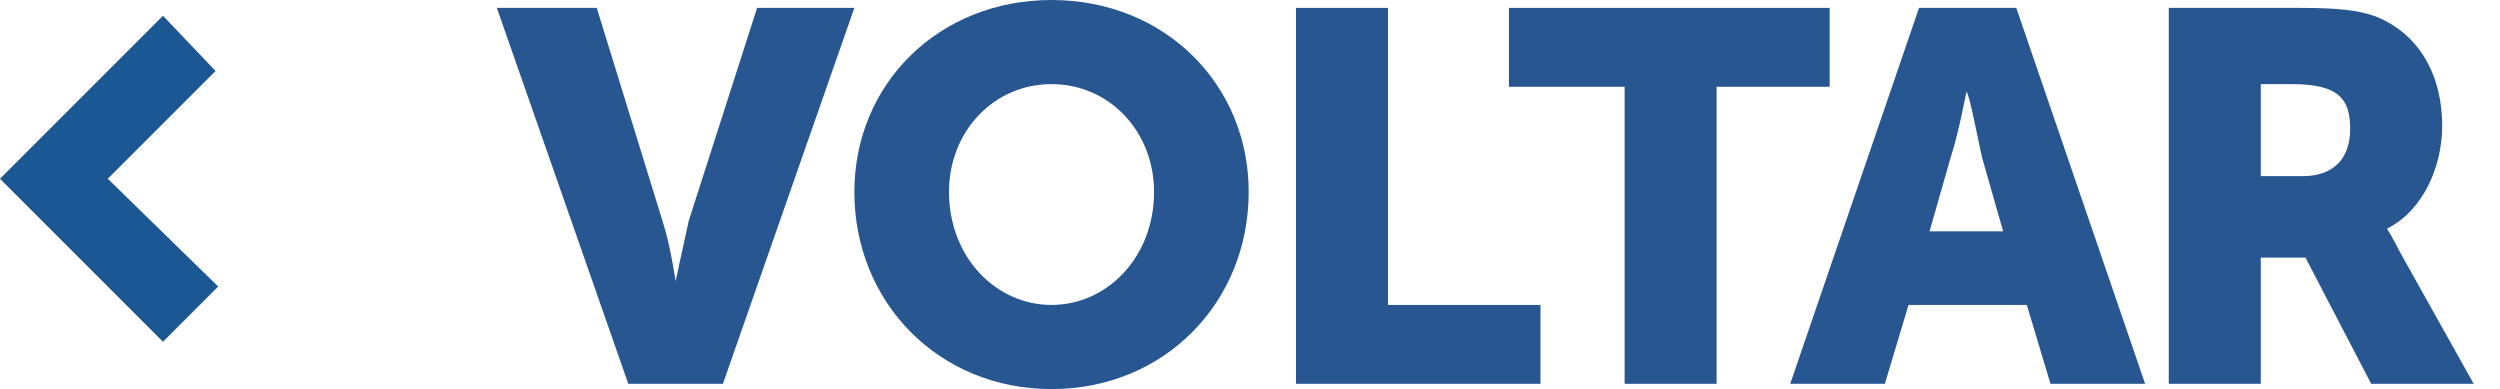 <?xml version="1.0" encoding="utf-8"?>
<!-- Generator: Adobe Illustrator 18.0.0, SVG Export Plug-In . SVG Version: 6.00 Build 0)  -->
<!DOCTYPE svg PUBLIC "-//W3C//DTD SVG 1.1//EN" "http://www.w3.org/Graphics/SVG/1.1/DTD/svg11.dtd">
<svg version="1.1" id="Camada_1" xmlns="http://www.w3.org/2000/svg" xmlns:xlink="http://www.w3.org/1999/xlink" x="0px" y="0px"
	 viewBox="0 0 95.1 14.8" enable-background="new 0 0 95.1 14.8" xml:space="preserve">
<path fill="#1A5793" d="M6.2,13l2.1-2.1L4.1,6.8l4.1-4.1L6.2,0.6L0,6.8L6.2,13z"/>
<g>
	<path fill="#275691" d="M18.9,0.3h3.8l2.5,8.1c0.3,0.9,0.5,2.3,0.5,2.3h0c0,0,0.3-1.4,0.5-2.3l2.6-8.1h3.7l-5,14.3h-3.6L18.9,0.3z"
		/>
	<path fill="#275691" d="M40,0c4.3,0,7.5,3.2,7.5,7.3c0,4.2-3.2,7.5-7.5,7.5s-7.5-3.3-7.5-7.5C32.5,3.2,35.7,0,40,0z M40,11.6
		c2.1,0,3.9-1.8,3.9-4.3c0-2.3-1.7-4.1-3.9-4.1S36.1,5,36.1,7.3C36.1,9.8,37.9,11.6,40,11.6z"/>
	<path fill="#275691" d="M49.3,0.3h3.5v11.3h5.8v3h-9.3V0.3z"/>
	<path fill="#275691" d="M61.7,3.3h-4.3v-3h12.2v3h-4.3v11.3h-3.5V3.3z"/>
	<path fill="#275691" d="M77.1,11.6h-4.5l-0.9,3h-3.6L73,0.3h3.7l4.9,14.3h-3.6L77.1,11.6z M74.8,3.5c0,0-0.3,1.6-0.6,2.5l-0.8,2.8
		h2.8L75.4,6C75.2,5.1,74.9,3.5,74.8,3.5L74.8,3.5z"/>
	<path fill="#275691" d="M82.5,0.3h5c1.5,0,2.2,0.1,2.8,0.3c1.6,0.6,2.6,2.1,2.6,4.2c0,1.5-0.7,3.2-2.1,3.9v0c0,0,0.2,0.3,0.5,0.9
		l2.8,5h-3.9l-2.5-4.8H86v4.8h-3.5V0.3z M87.6,6.7c1.1,0,1.8-0.6,1.8-1.8c0-1.1-0.4-1.7-2.2-1.7H86v3.5H87.6z"/>
</g>
</svg>
